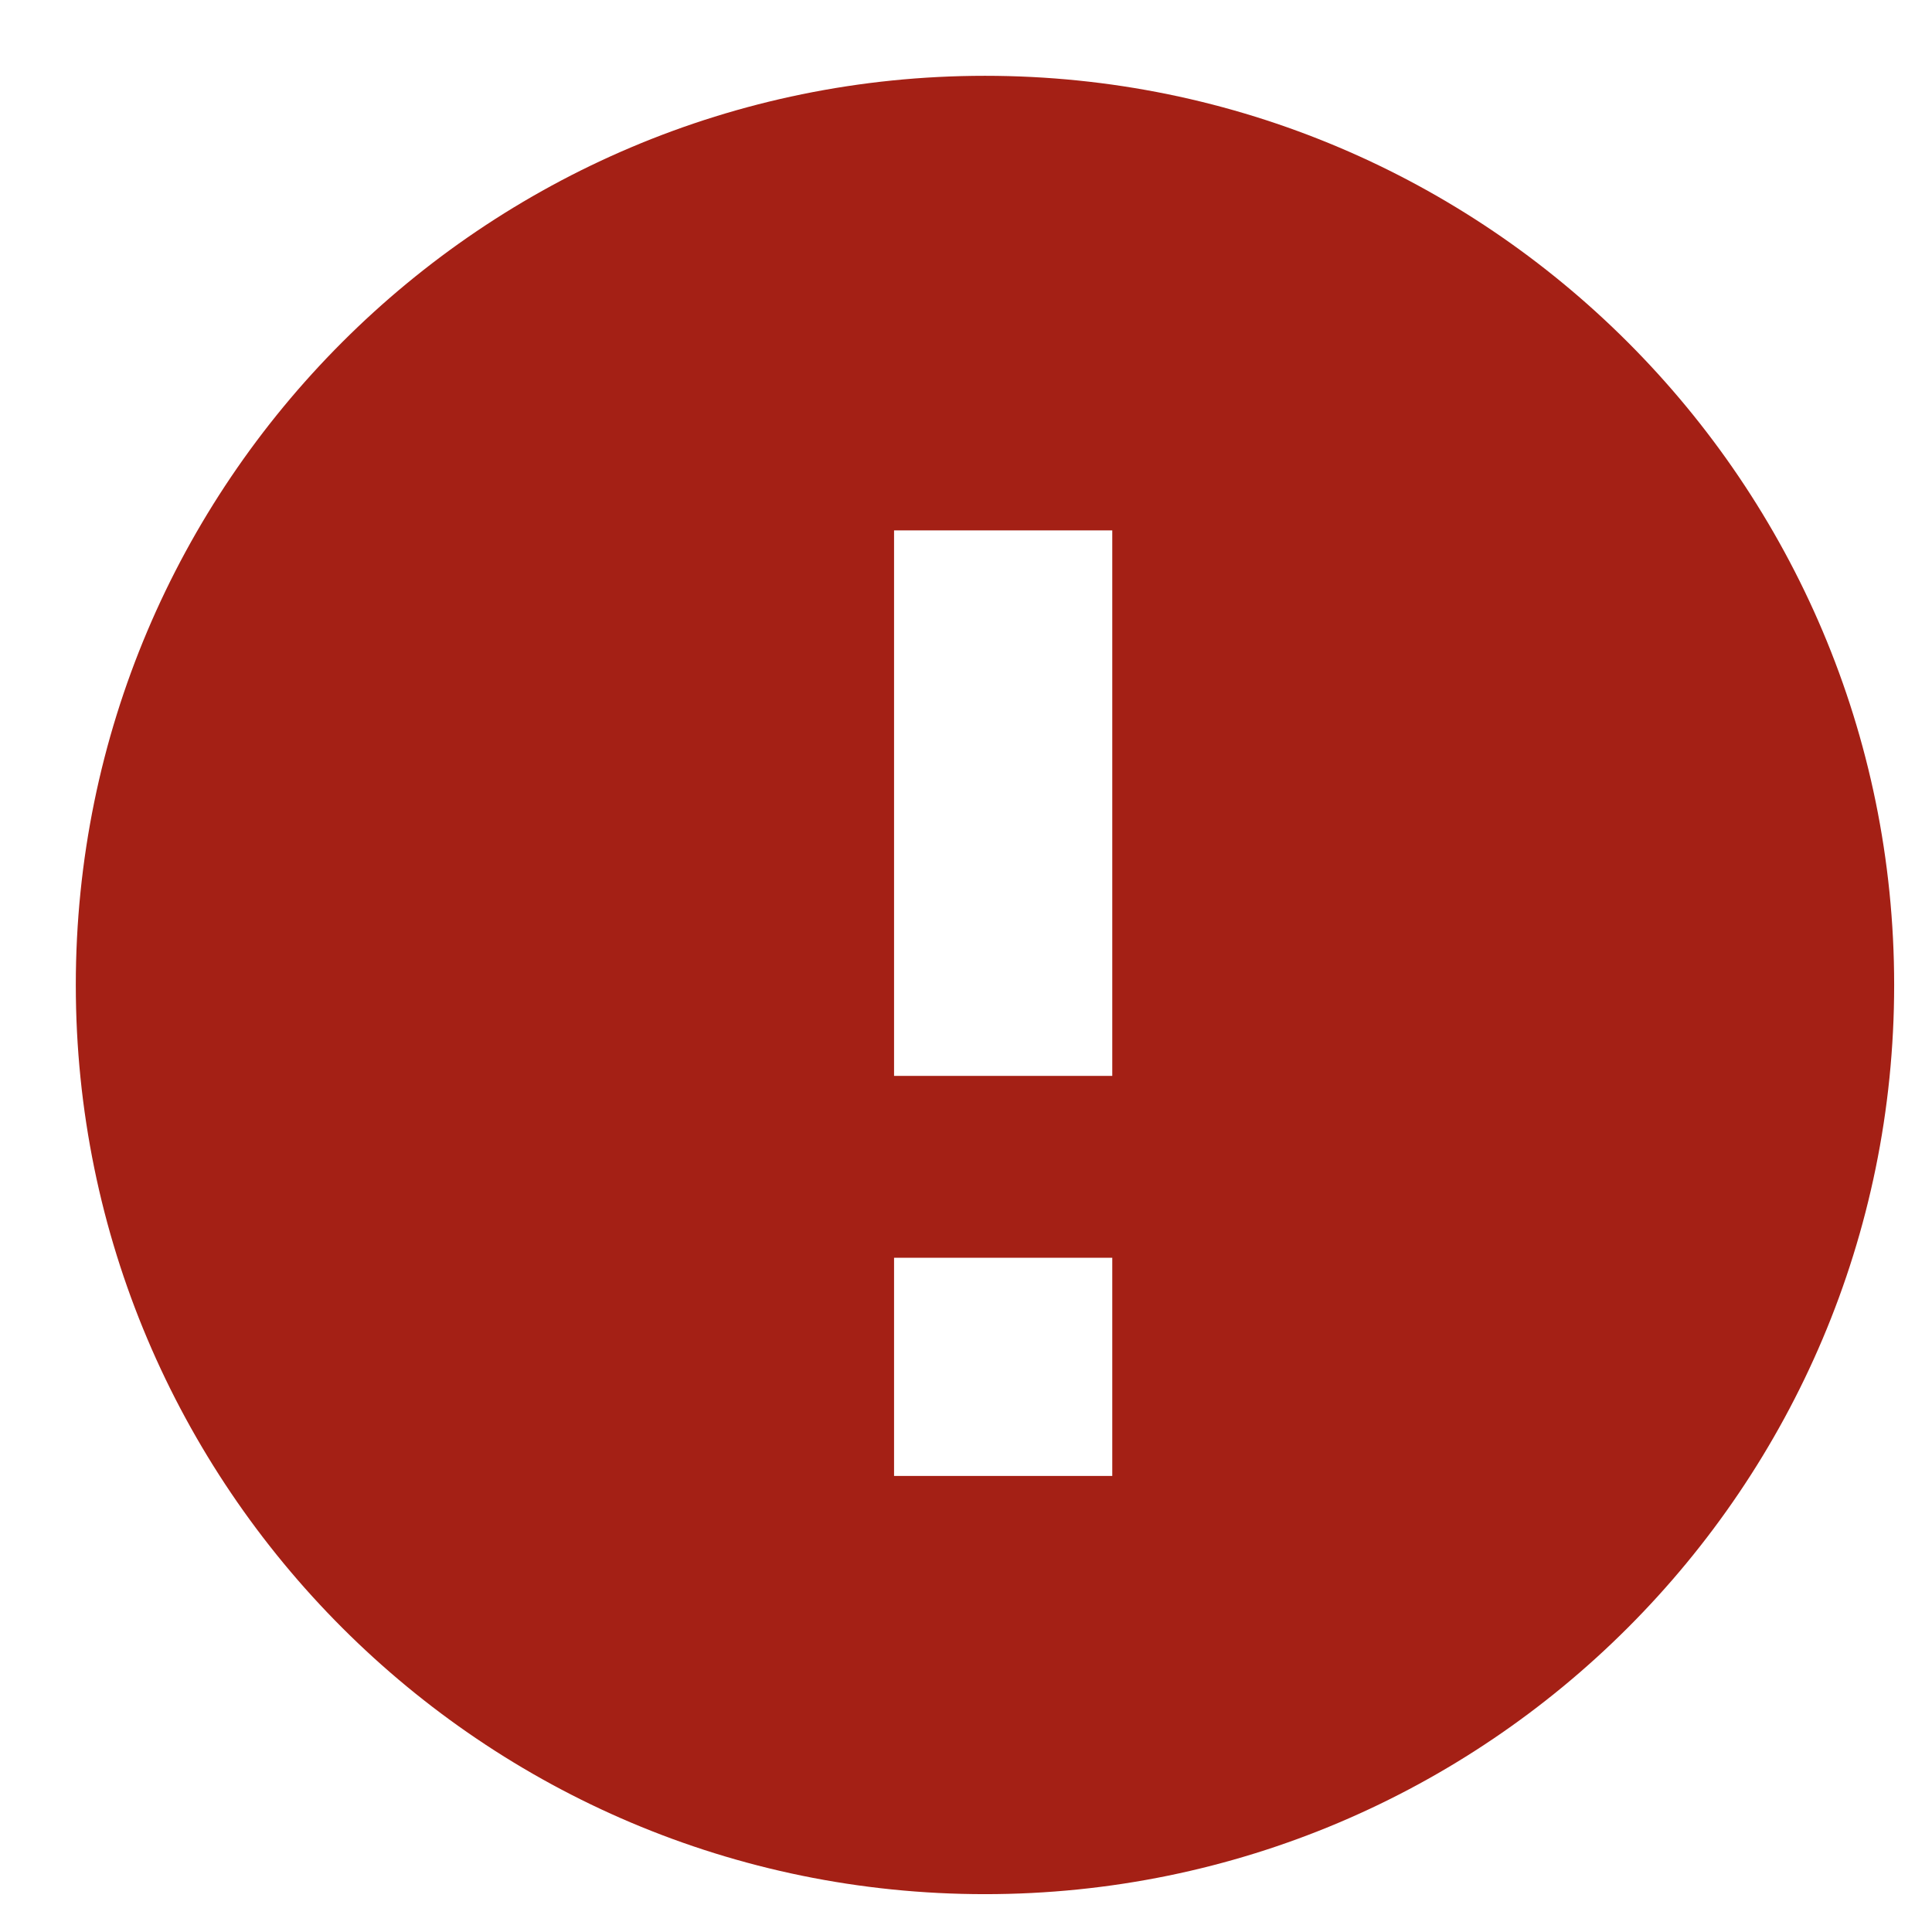 <?xml version="1.0" encoding="UTF-8"?>
<svg width="17px" height="17px" viewBox="0 0 17 17" version="1.1" xmlns="http://www.w3.org/2000/svg" xmlns:xlink="http://www.w3.org/1999/xlink">
    <!-- Generator: sketchtool 53.2 (72643) - https://sketchapp.com -->
    <title>17388226-8451-4FE7-B5F6-1B827DEBF7AE</title>
    <desc>Created with sketchtool.</desc>
    <g id="Scheduling-(Bulk-Non-Premium)---Desktop" stroke="none" stroke-width="1" fill="none" fill-rule="evenodd">
        <g id="Desktop---Student-Bulk-Search-Results" transform="translate(-1137, -476)" fill="#A42015">
            <g id="Icons/Info" transform="translate(1137.667, 476.667)">
                <path d="M8,0 C3.584,0 0,3.584 0,8 C0,12.416 3.584,16 8,16 C12.416,16 16,12.416 16,8 C16,3.584 12.416,0 8,0 Z M9.12,12.32 L7.2,12.32 L7.2,10.4 L9.12,10.4 L9.12,12.32 Z M9.12,8.8 L7.2,8.8 L7.2,4 L9.12,4 L9.12,8.8 Z" id="Shape"></path>
            </g>
        </g>
    </g>
</svg>

